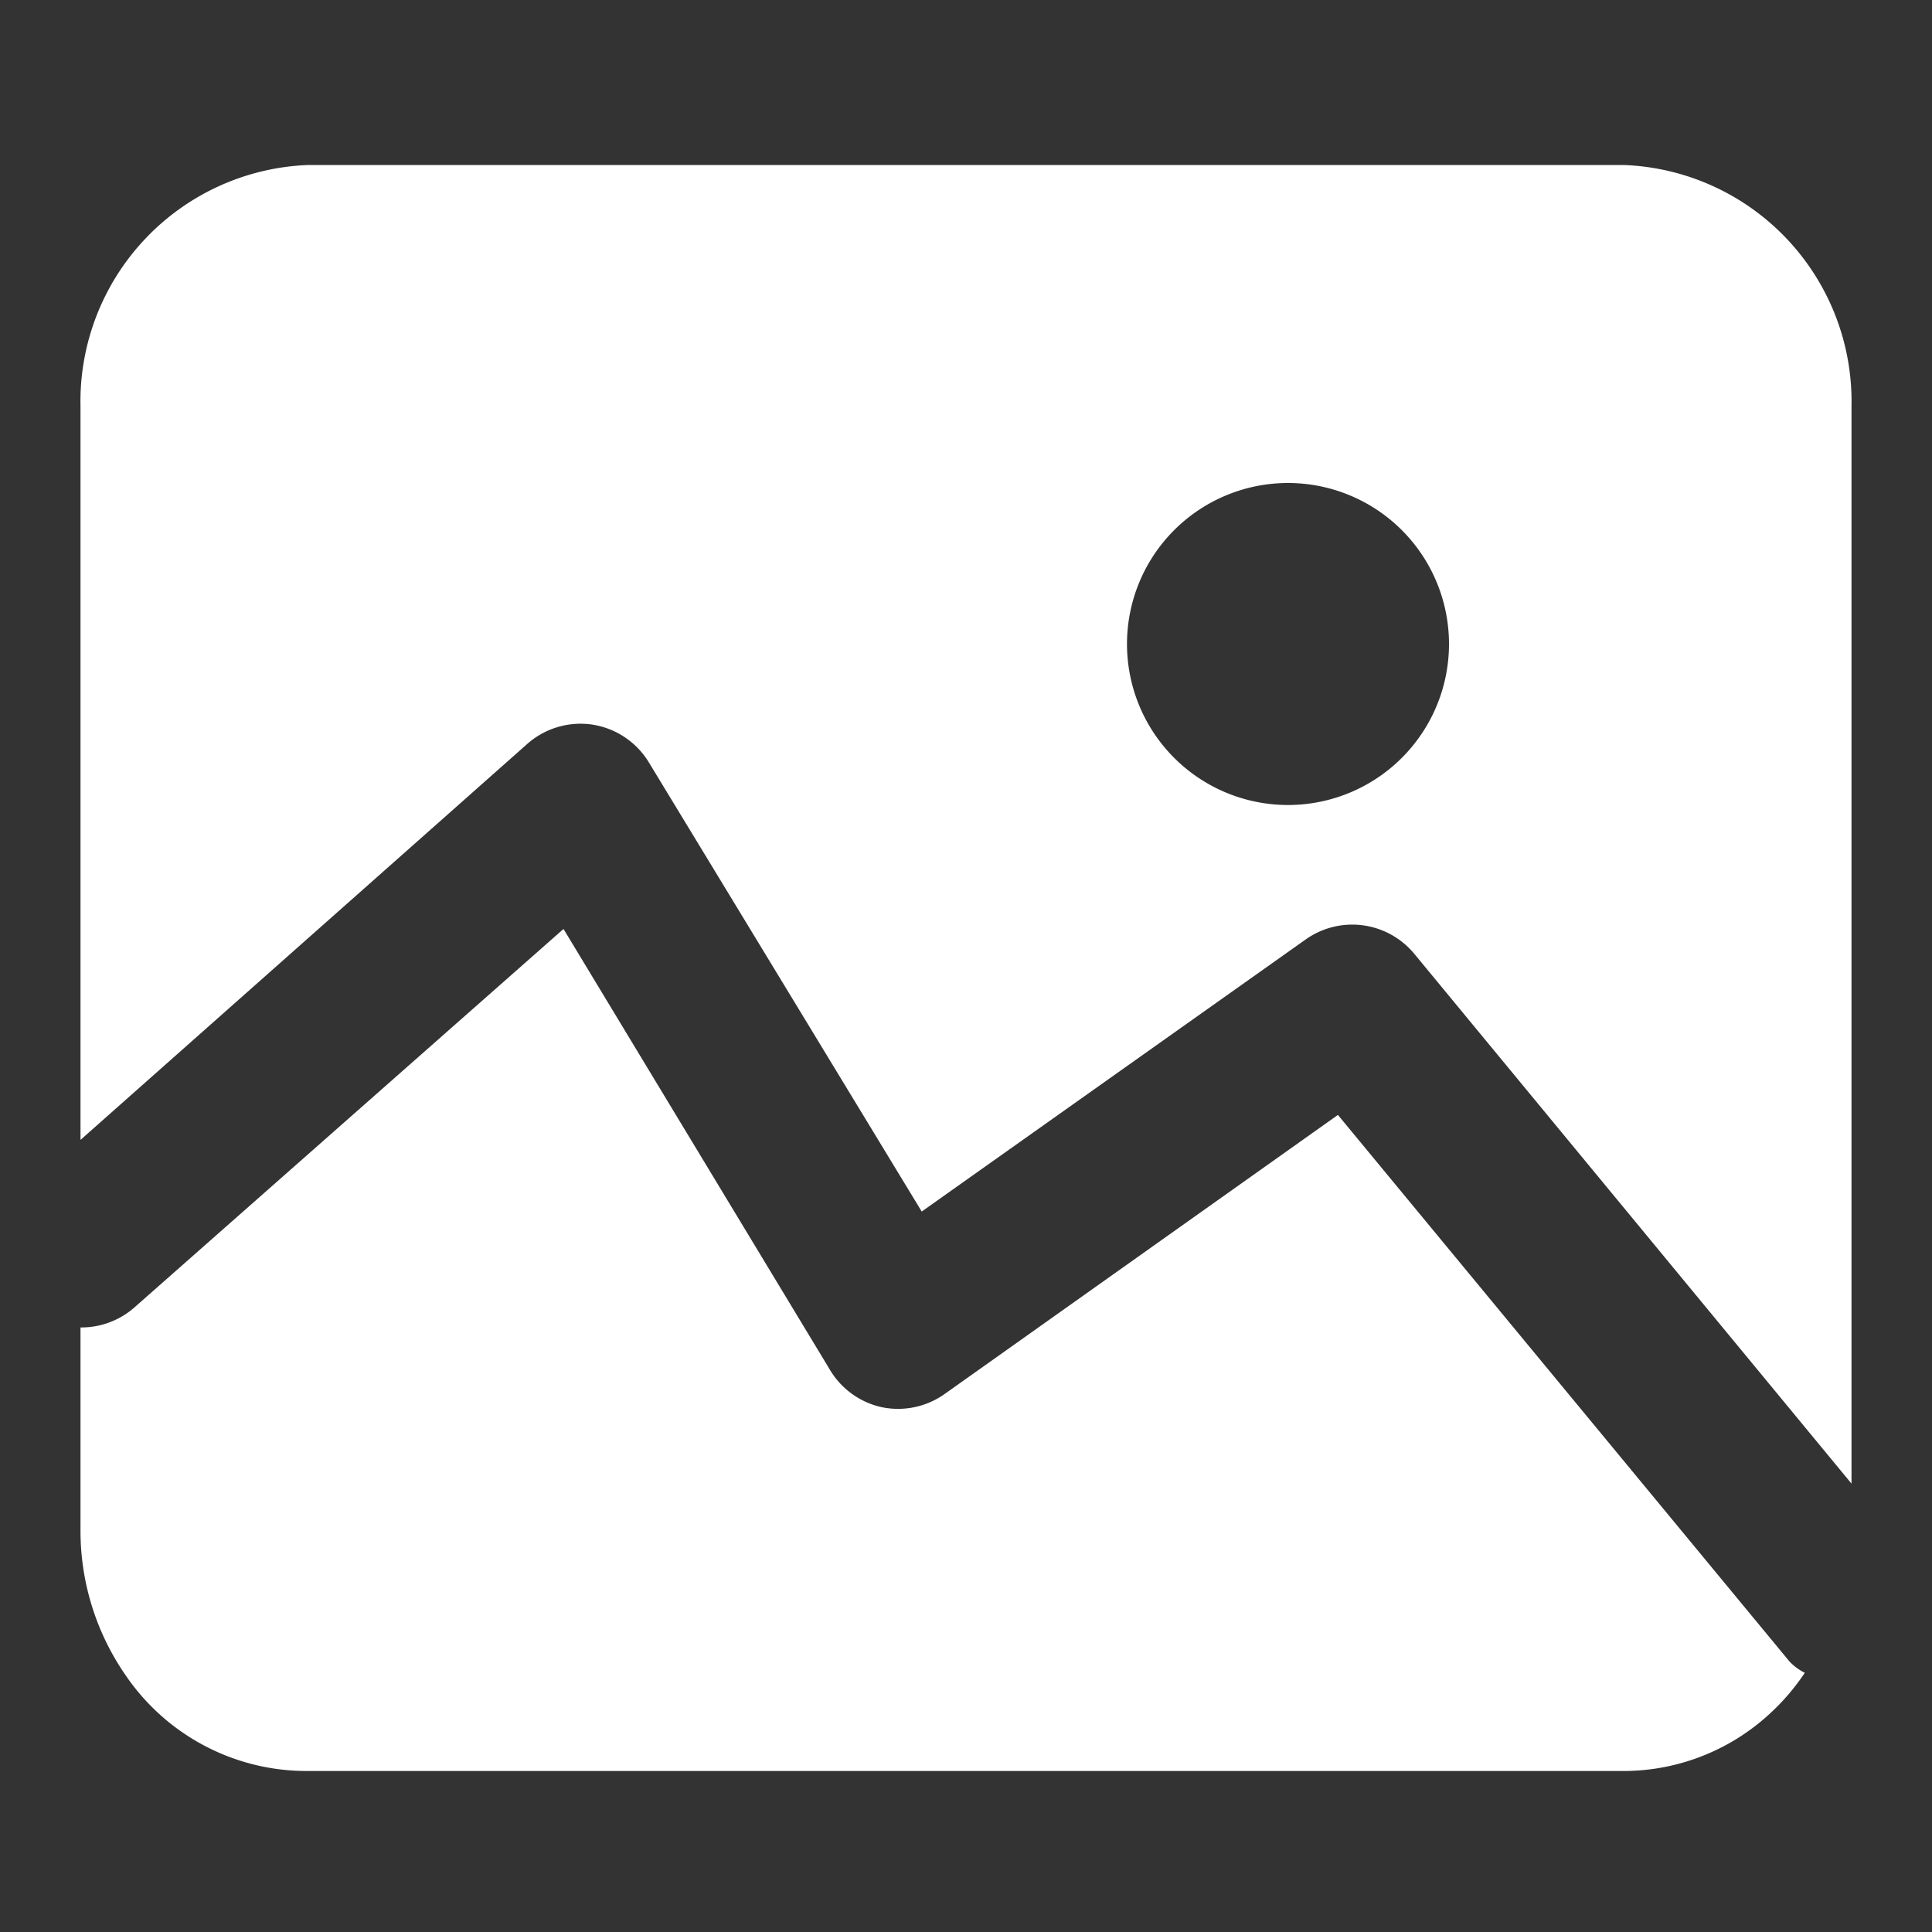 <svg id="图层_1" data-name="图层 1" xmlns="http://www.w3.org/2000/svg" viewBox="0 0 24 24"><rect x="0" y="0" width="24" height="24" fill="#333333" stroke="none"/><defs><style>.cls-1{fill:#fff;}</style></defs><title>backgroundWhite</title><path class="cls-1" d="M16.62,13.85l-4.89,3.47a1,1,0,0,1-.78.16A1,1,0,0,1,10.3,17L7,11.54,1.66,16.25a1,1,0,0,1-.66.24V19a3.15,3.15,0,0,0,.56,1.81A2.72,2.72,0,0,0,3.82,22H20.18a2.68,2.68,0,0,0,1.7-.62,2.8,2.8,0,0,0,.54-.6.67.67,0,0,1-.19-.14Z"/><path class="cls-1" d="M7.35,9a1,1,0,0,1,.71.47l3.39,5.58,4.77-3.38a1,1,0,0,1,1.35.18L23,18.43V5.05a2.94,2.94,0,0,0-2.82-3H3.82A2.94,2.94,0,0,0,1,5.05v9.11L6.54,9.25A1,1,0,0,1,7.35,9ZM16,6a2,2,0,1,1-2,2A2,2,0,0,1,16,6Z"/></svg>